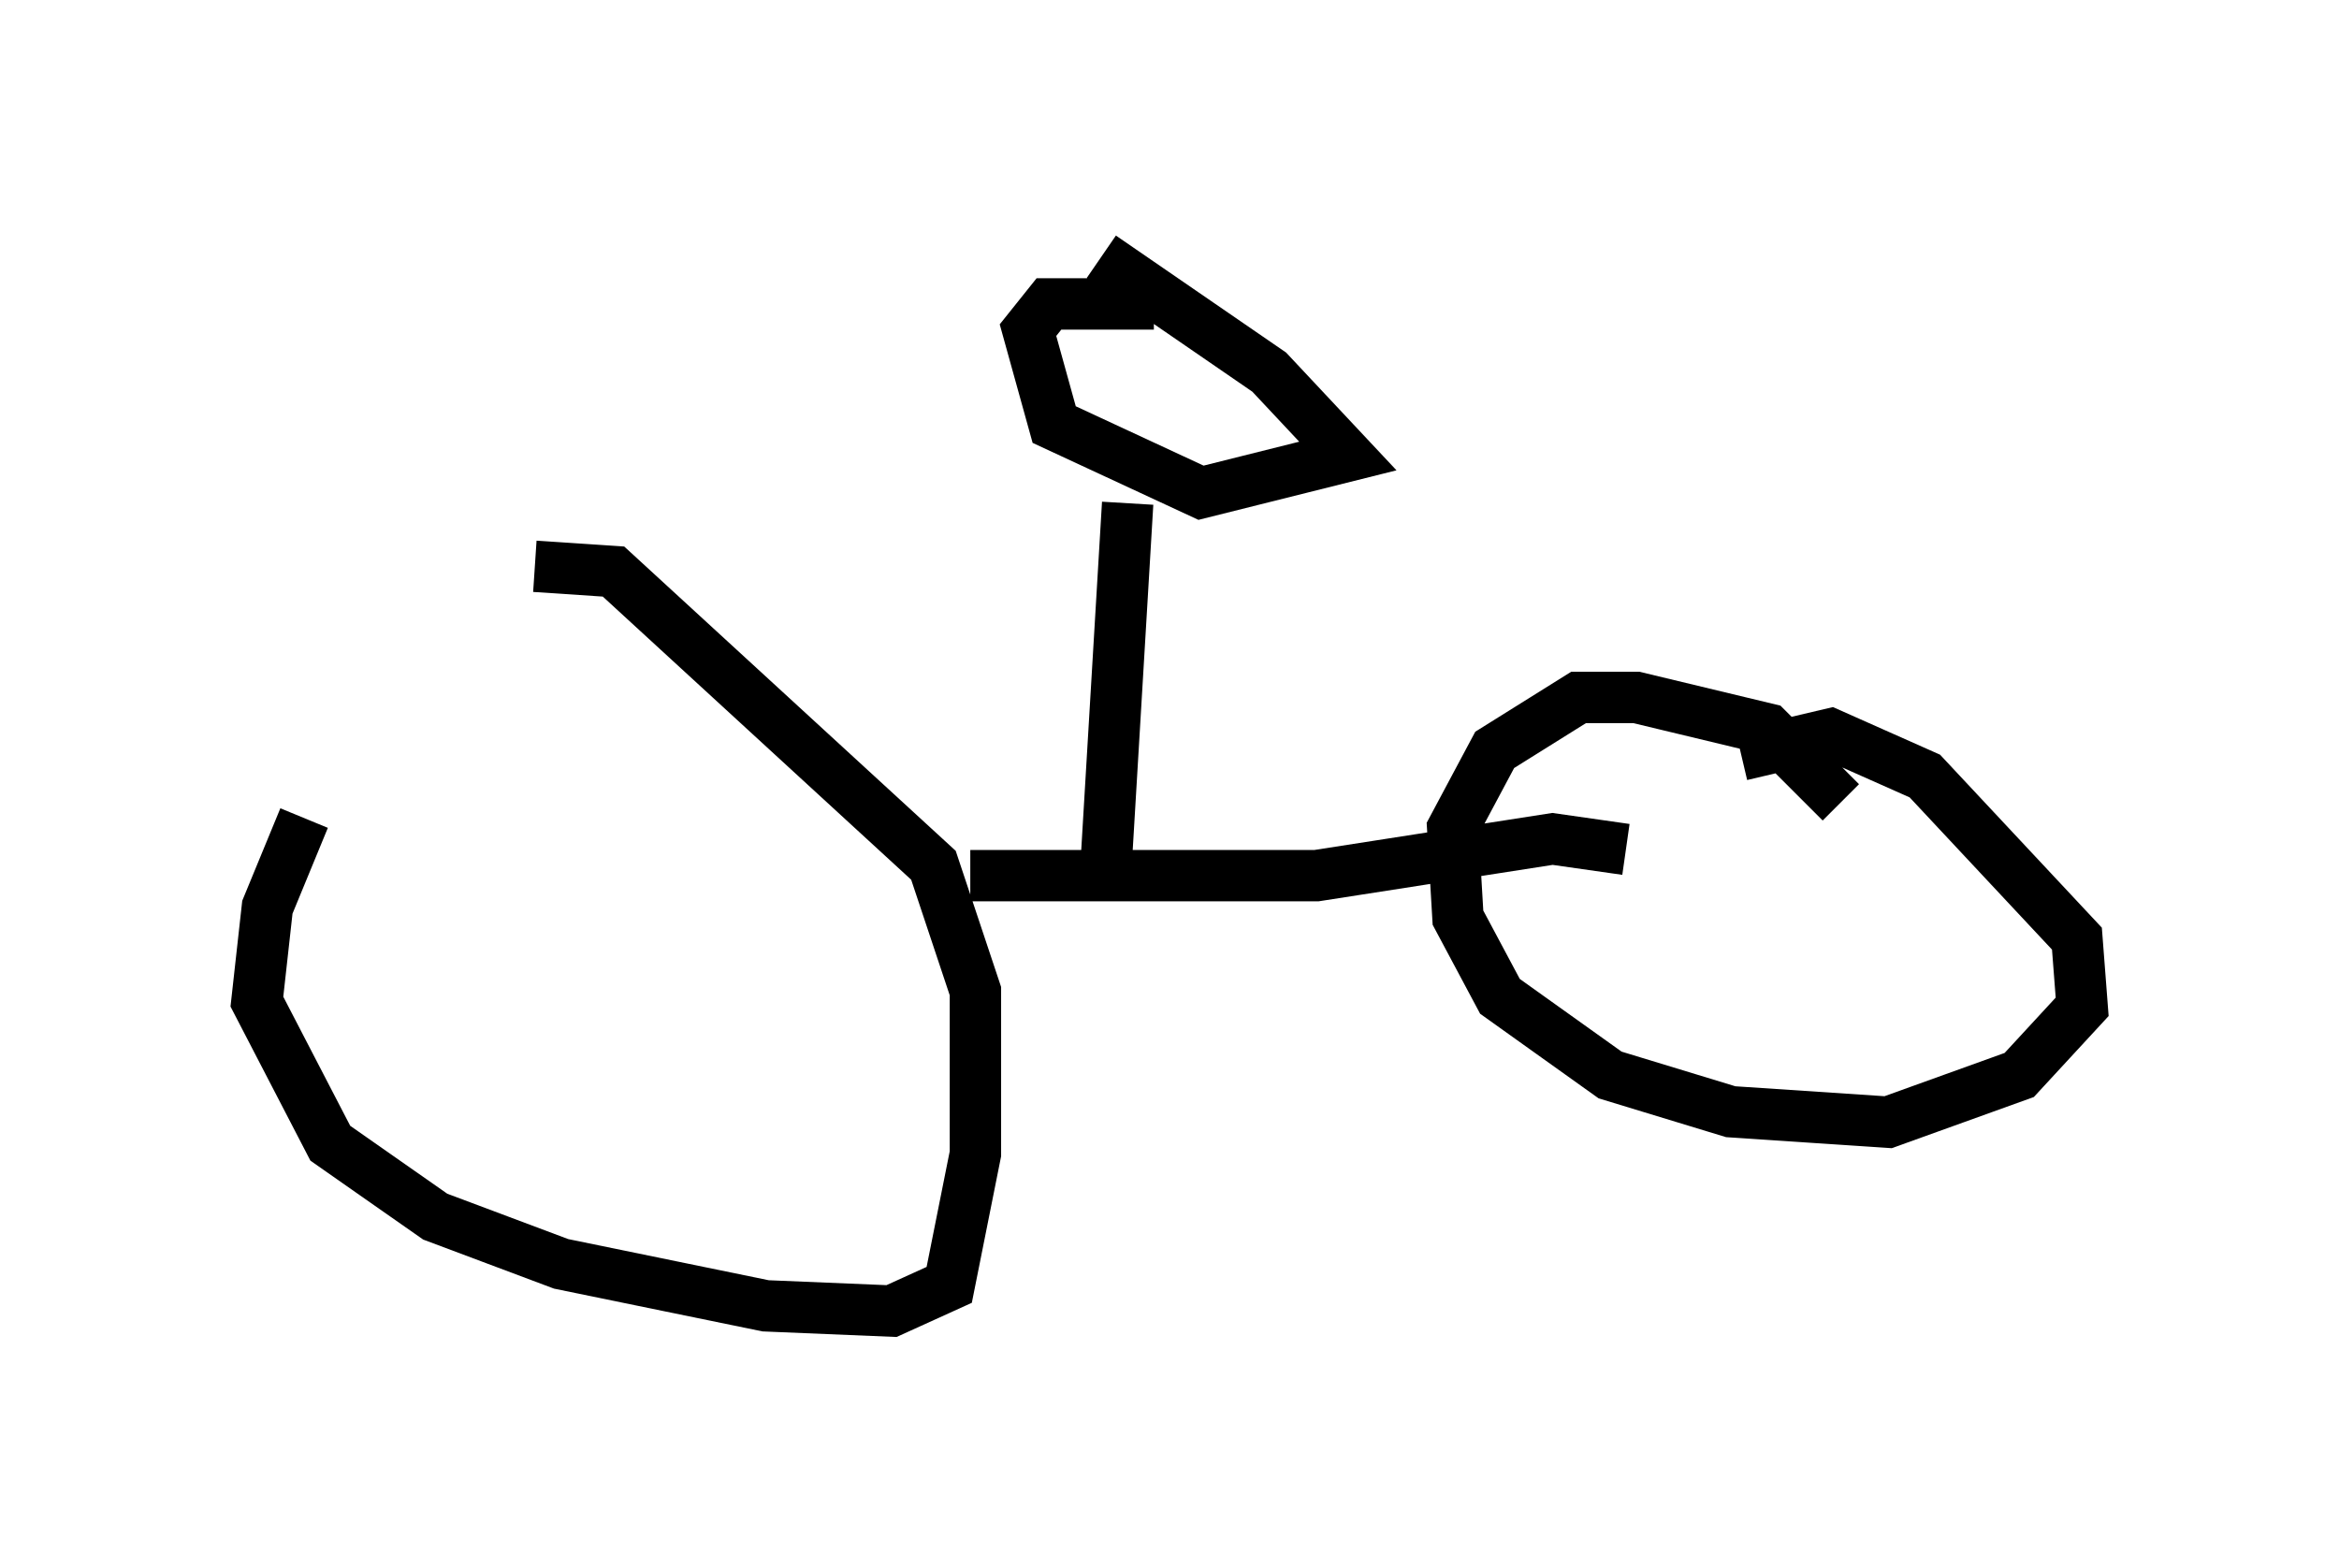 <?xml version="1.0" encoding="utf-8" ?>
<svg baseProfile="full" height="30.519" version="1.1" width="45.525" xmlns="http://www.w3.org/2000/svg" xmlns:ev="http://www.w3.org/2001/xml-events" xmlns:xlink="http://www.w3.org/1999/xlink"><defs /><rect fill="white" height="30.519" width="45.525" x="0" y="0" /><path d="M8.573, 13.371 m-2.654, 2.552 l-0.715, 1.735 -0.204, 1.838 l1.429, 2.756 2.042, 1.429 l2.45, 0.919 3.981, 0.817 l2.45, 0.102 1.123, -0.51 l0.51, -2.552 0.0, -3.165 l-0.817, -2.45 -6.227, -5.717 l-1.531, -0.102 m25.419, 4.594 l-1.429, -1.429 -2.552, -0.613 l-1.123, 0.0 -1.633, 1.021 l-0.817, 1.531 0.102, 1.735 l0.817, 1.531 2.144, 1.531 l2.348, 0.715 3.063, 0.204 l2.552, -0.919 1.225, -1.327 l-0.102, -1.327 -2.96, -3.165 l-1.838, -0.817 -1.735, 0.408 m-15.006, 2.348 l6.738, 0.0 4.594, -0.715 l1.429, 0.204 m-10.106, 0.102 l0.408, -6.84 m0.51, -3.879 l-2.042, 0.0 -0.408, 0.51 l0.51, 1.838 2.858, 1.327 l2.858, -0.715 -1.531, -1.633 l-3.267, -2.246 m5.819, 11.536 " fill="none" stroke="black" stroke-width="1" /></svg>
